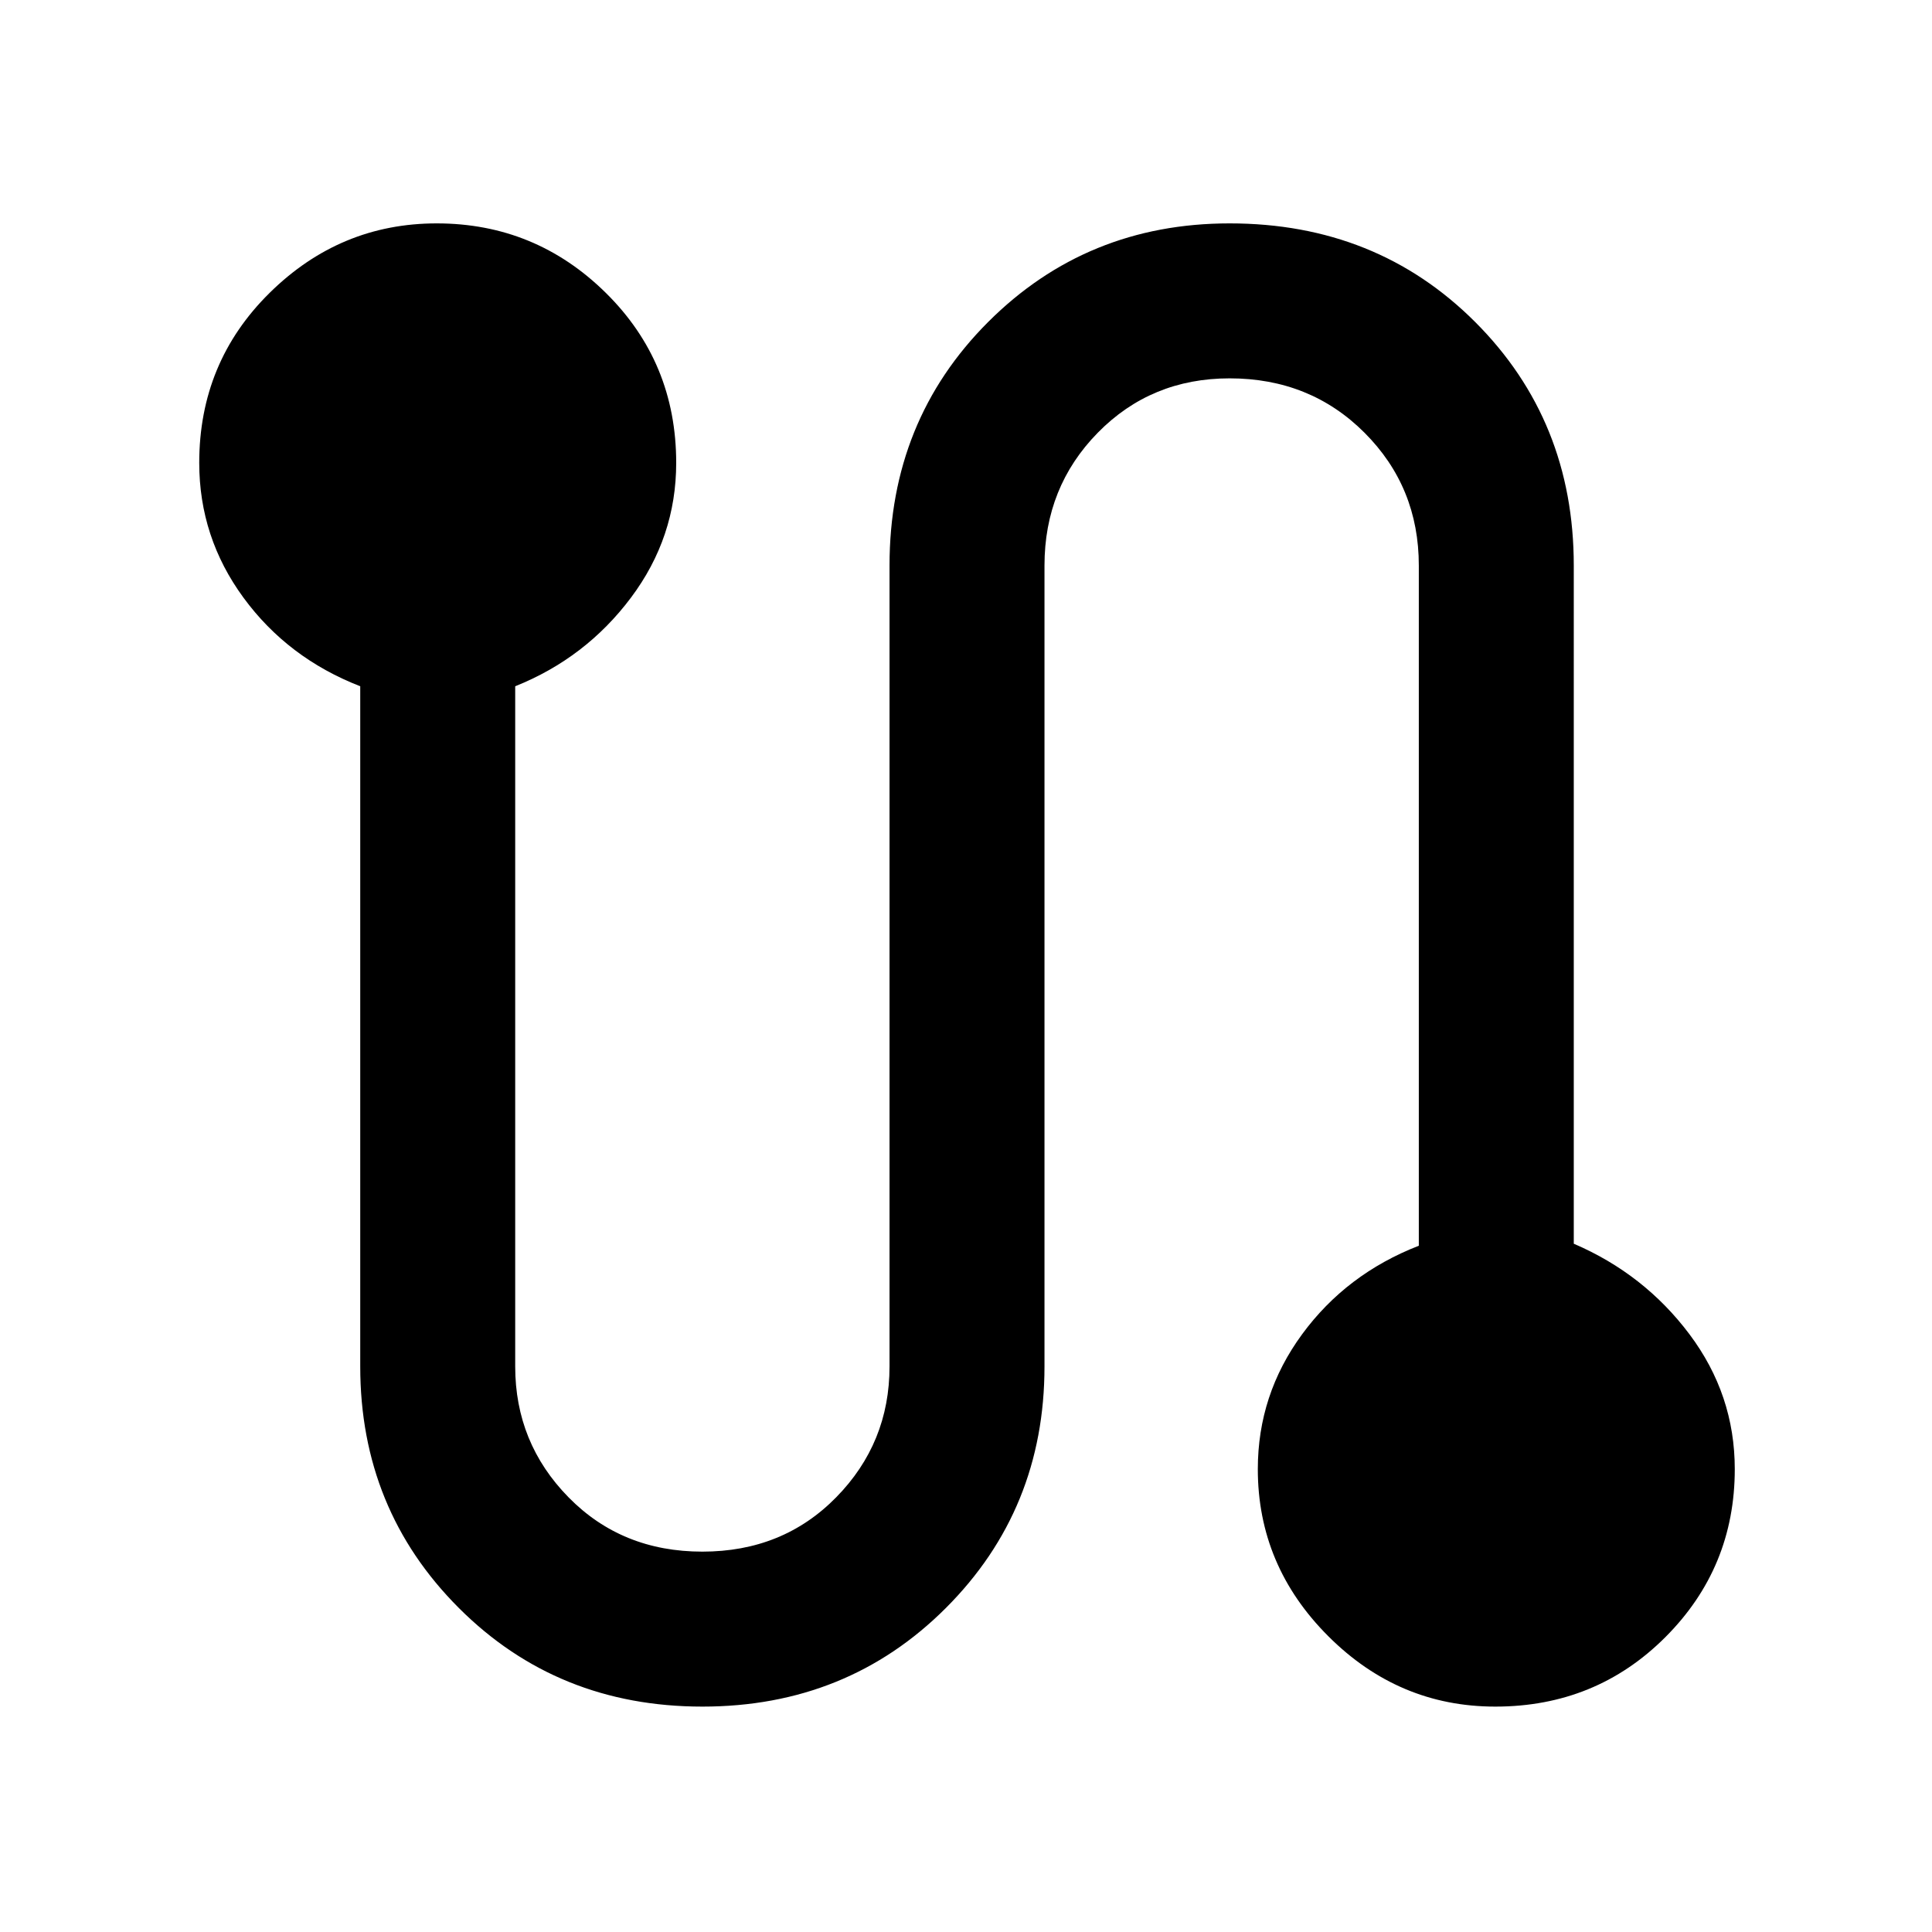 <svg xmlns="http://www.w3.org/2000/svg" height="48" width="48"><path d="M17.45 42.4q-3.6 0-6.05-2.45-2.45-2.45-2.45-6v-16.9q-1.8-.7-2.9-2.2-1.1-1.5-1.1-3.35 0-2.5 1.75-4.225Q8.45 5.55 10.85 5.55q2.45 0 4.2 1.725T16.8 11.5q0 1.85-1.125 3.35t-2.875 2.2v16.9q0 1.9 1.325 3.25t3.325 1.35q2 0 3.325-1.35 1.325-1.35 1.325-3.25v-19.9q0-3.6 2.45-6.05 2.45-2.45 6-2.45 3.65 0 6.1 2.45 2.45 2.45 2.45 6.05V30.9q1.75.75 2.875 2.25T43.1 36.5q0 2.45-1.725 4.175Q39.65 42.4 37.15 42.4q-2.4 0-4.15-1.75-1.75-1.75-1.75-4.15 0-1.85 1.1-3.35t2.9-2.2v-16.9q0-1.95-1.35-3.3-1.35-1.35-3.35-1.35-1.95 0-3.275 1.35t-1.325 3.3v19.9q0 3.55-2.45 6t-6.05 2.45Z"/></svg>